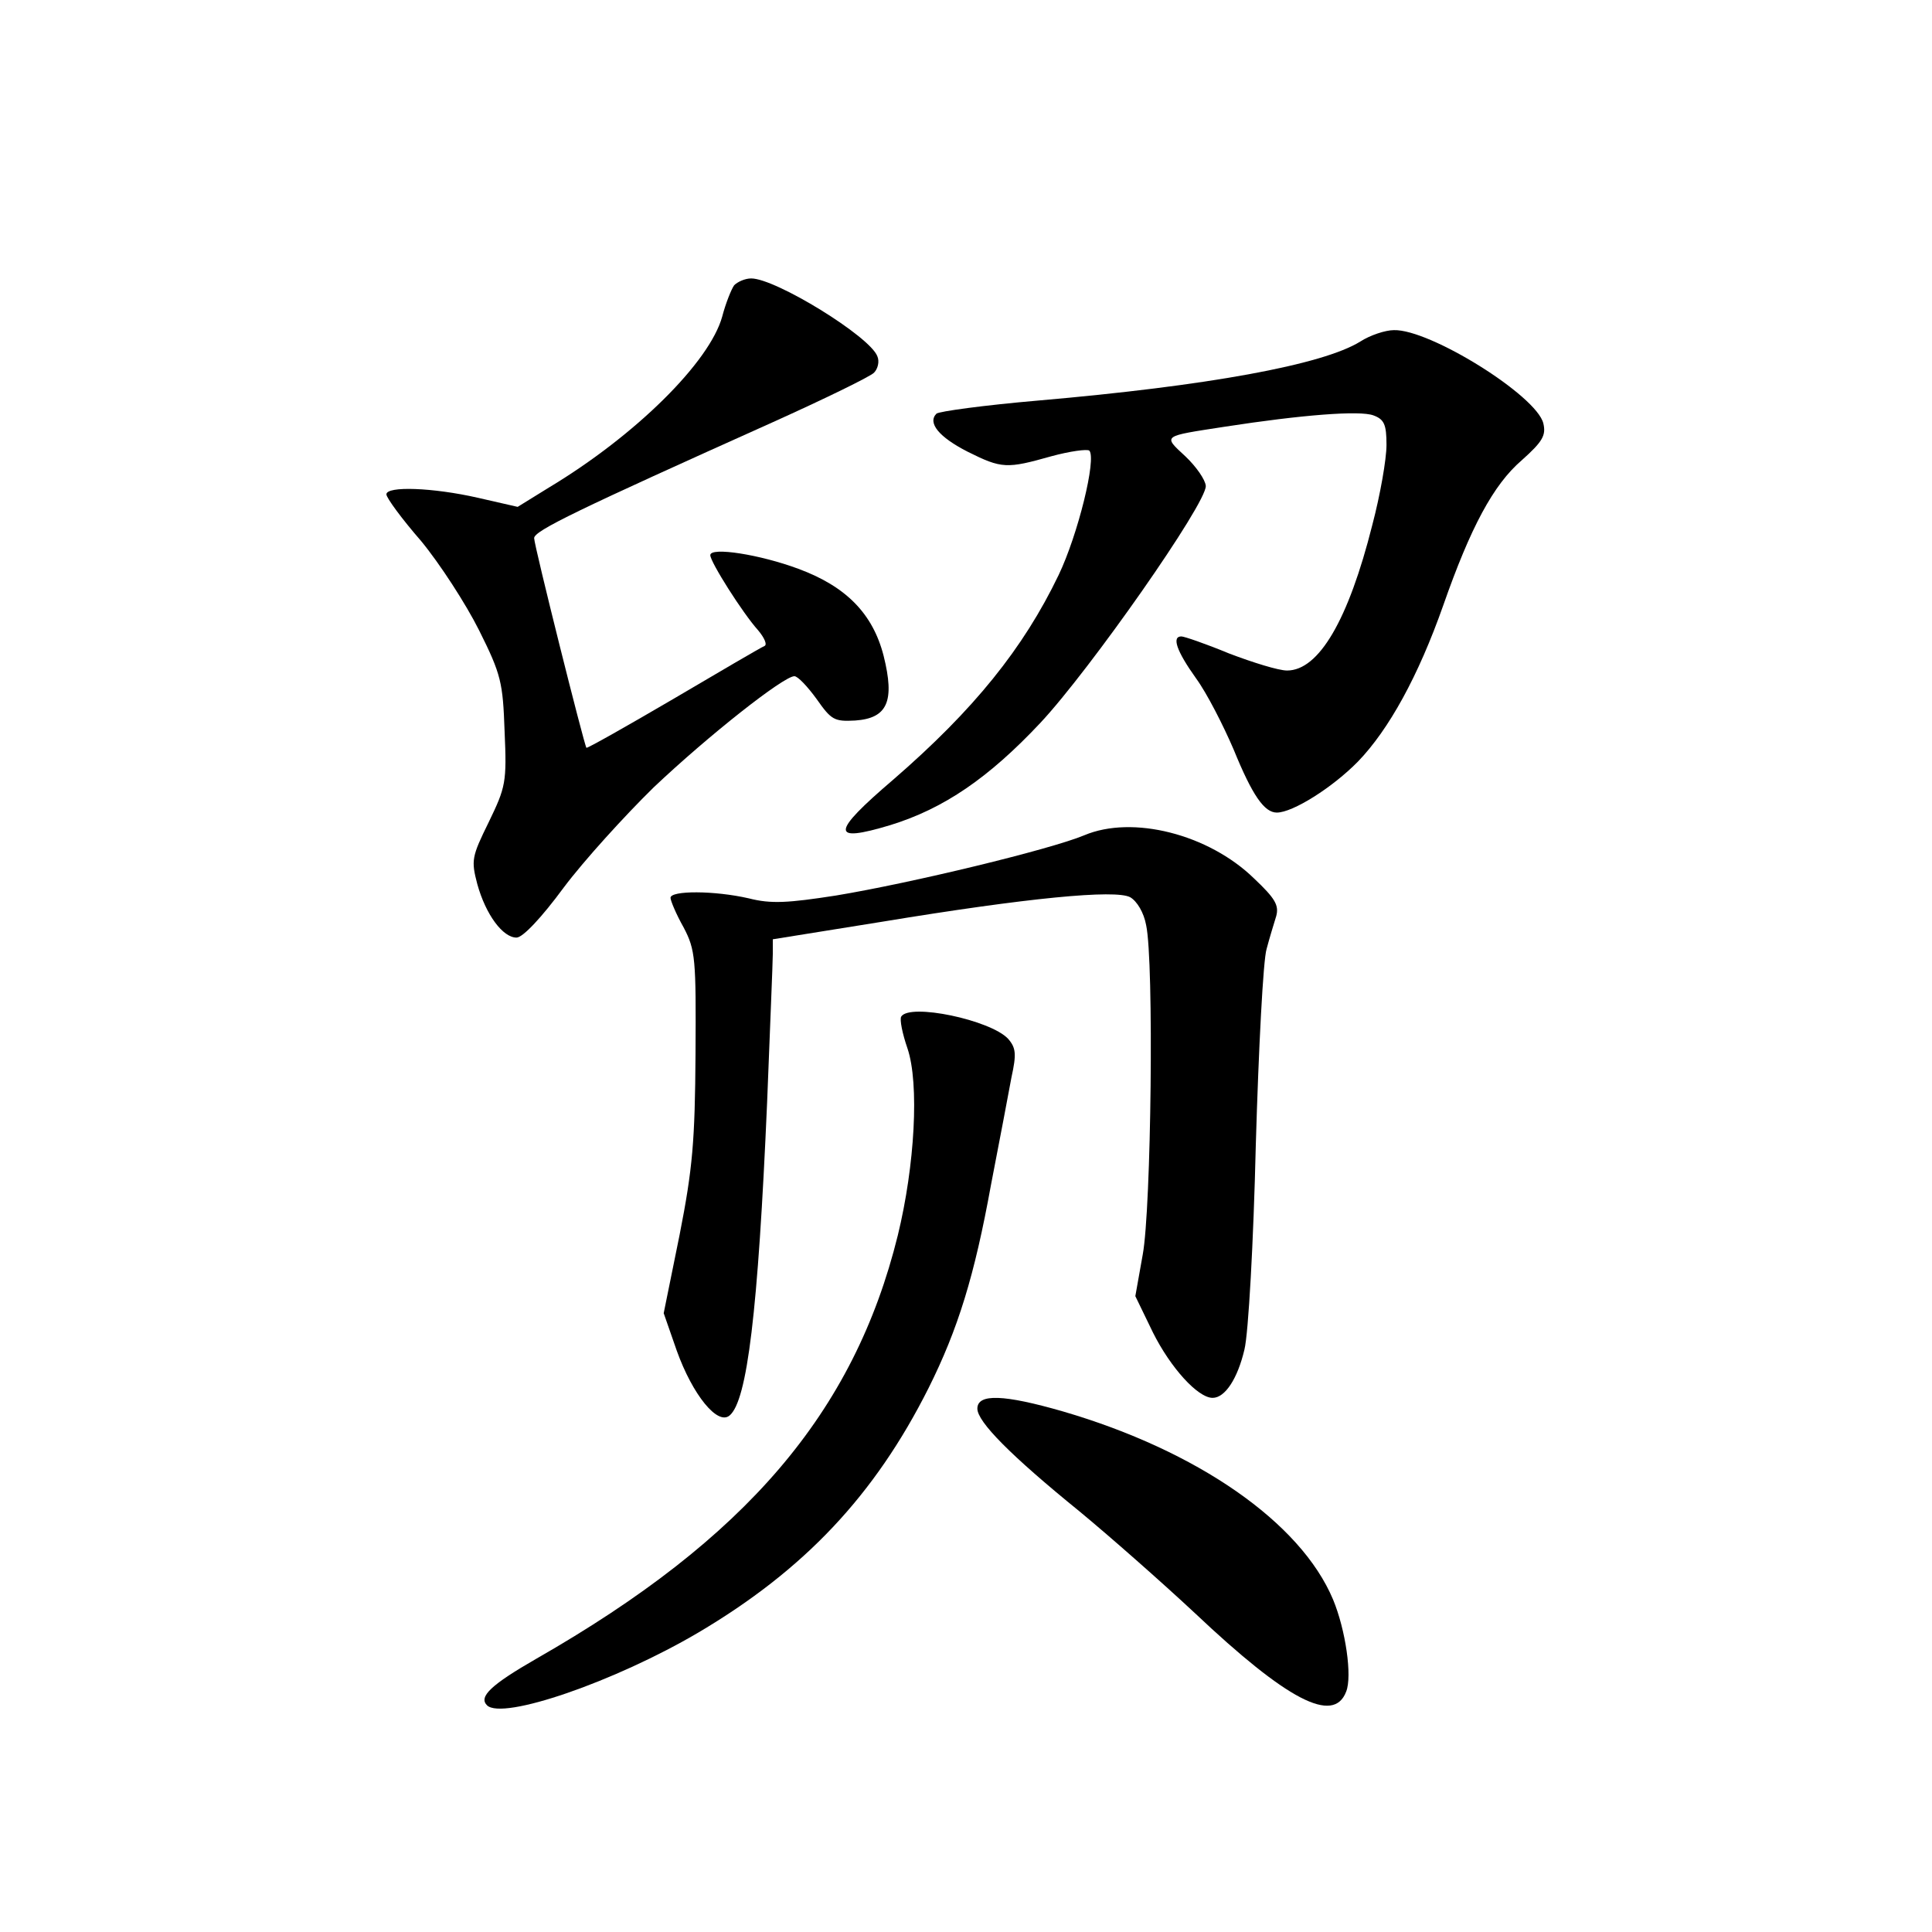 <?xml version="1.0" standalone="no"?>
<!DOCTYPE svg PUBLIC "-//W3C//DTD SVG 20010904//EN"
 "http://www.w3.org/TR/2001/REC-SVG-20010904/DTD/svg10.dtd">
<svg version="1.0" xmlns="http://www.w3.org/2000/svg"
 width="340pt" height="340pt" viewBox="0 0 340 340"
 preserveAspectRatio="xMidYMid meet">
<g transform="translate(0,340) scale(0.1,-0.1)"
fill="#000000" stroke="none">
<path d="M1292 2898 c-5 -7 -15 -32 -21 -55 -22 -80 -152 -209 -305 -301 l-55
-34 -70 16 c-79 18 -161 21 -161 6 0 -6 27 -43 61 -82 33 -40 79 -111 102
-157 39 -78 42 -92 45 -178 4 -90 2 -98 -28 -160 -30 -61 -31 -67 -20 -109 15
-54 45 -94 69 -94 11 0 44 35 83 88 36 48 108 127 158 176 96 91 229 196 248
196 6 0 23 -18 39 -40 26 -37 31 -40 68 -38 57 4 70 34 50 114 -19 74 -66 122
-150 153 -67 25 -155 39 -155 24 0 -12 57 -102 84 -132 11 -13 17 -26 11 -28
-5 -2 -77 -44 -160 -93 -82 -48 -151 -87 -153 -86 -4 5 -92 356 -92 369 0 13
77 50 420 204 91 41 171 80 178 87 7 7 10 20 6 29 -13 35 -179 137 -222 137
-11 0 -24 -6 -30 -12z"/>
<path d="M2394 2799 c-66 -41 -268 -78 -568 -104 -93 -8 -174 -19 -178 -23
-16 -16 4 -41 55 -67 60 -30 69 -30 147 -8 33 9 63 13 67 10 13 -14 -20 -148
-54 -219 -62 -129 -149 -237 -291 -360 -110 -94 -111 -112 -5 -80 94 29 173
83 264 180 87 93 293 387 291 417 -1 11 -17 34 -36 52 -40 37 -41 35 69 52
136 21 238 29 262 20 19 -7 23 -16 23 -52 0 -25 -11 -88 -25 -141 -42 -167
-94 -256 -150 -256 -15 0 -60 14 -102 30 -41 17 -79 30 -84 30 -17 0 -9 -25
26 -74 19 -26 48 -83 66 -125 33 -81 54 -111 76 -111 28 0 98 44 143 90 54 56
106 150 150 275 48 137 88 212 138 255 37 33 43 44 38 65 -12 49 -200 166
-263 164 -15 0 -42 -9 -59 -20z"/>
<path d="M1908 1930 c-60 -25 -304 -84 -437 -106 -84 -13 -114 -15 -153 -5
-61 14 -138 14 -138 1 0 -5 10 -29 23 -52 21 -40 22 -55 21 -223 -1 -153 -5
-201 -28 -318 l-28 -138 23 -66 c28 -78 72 -132 93 -114 31 26 50 182 66 551
5 129 10 247 10 261 l0 26 193 31 c255 42 410 57 436 43 12 -7 24 -27 28 -49
14 -64 9 -499 -6 -580 l-13 -73 31 -64 c31 -62 79 -115 105 -115 22 0 44 34
56 85 7 28 16 190 20 360 5 171 13 326 19 345 5 19 13 45 17 58 5 19 -2 31
-39 66 -80 78 -214 112 -299 76z"/>
<path d="M1586 1611 c-3 -5 2 -30 11 -56 21 -62 13 -206 -17 -329 -77 -312
-267 -534 -636 -745 -80 -46 -102 -67 -87 -82 27 -27 226 42 372 128 186 110
310 241 405 430 52 104 81 198 110 358 15 77 31 162 36 189 9 41 8 52 -6 68
-31 33 -173 63 -188 39z"/>
<path d="M1720 921 c0 -23 58 -82 180 -181 52 -43 143 -123 203 -179 162 -153
244 -196 266 -138 11 27 -1 109 -23 162 -57 136 -239 262 -475 331 -104 30
-151 32 -151 5z"/>
</g>
</svg>
